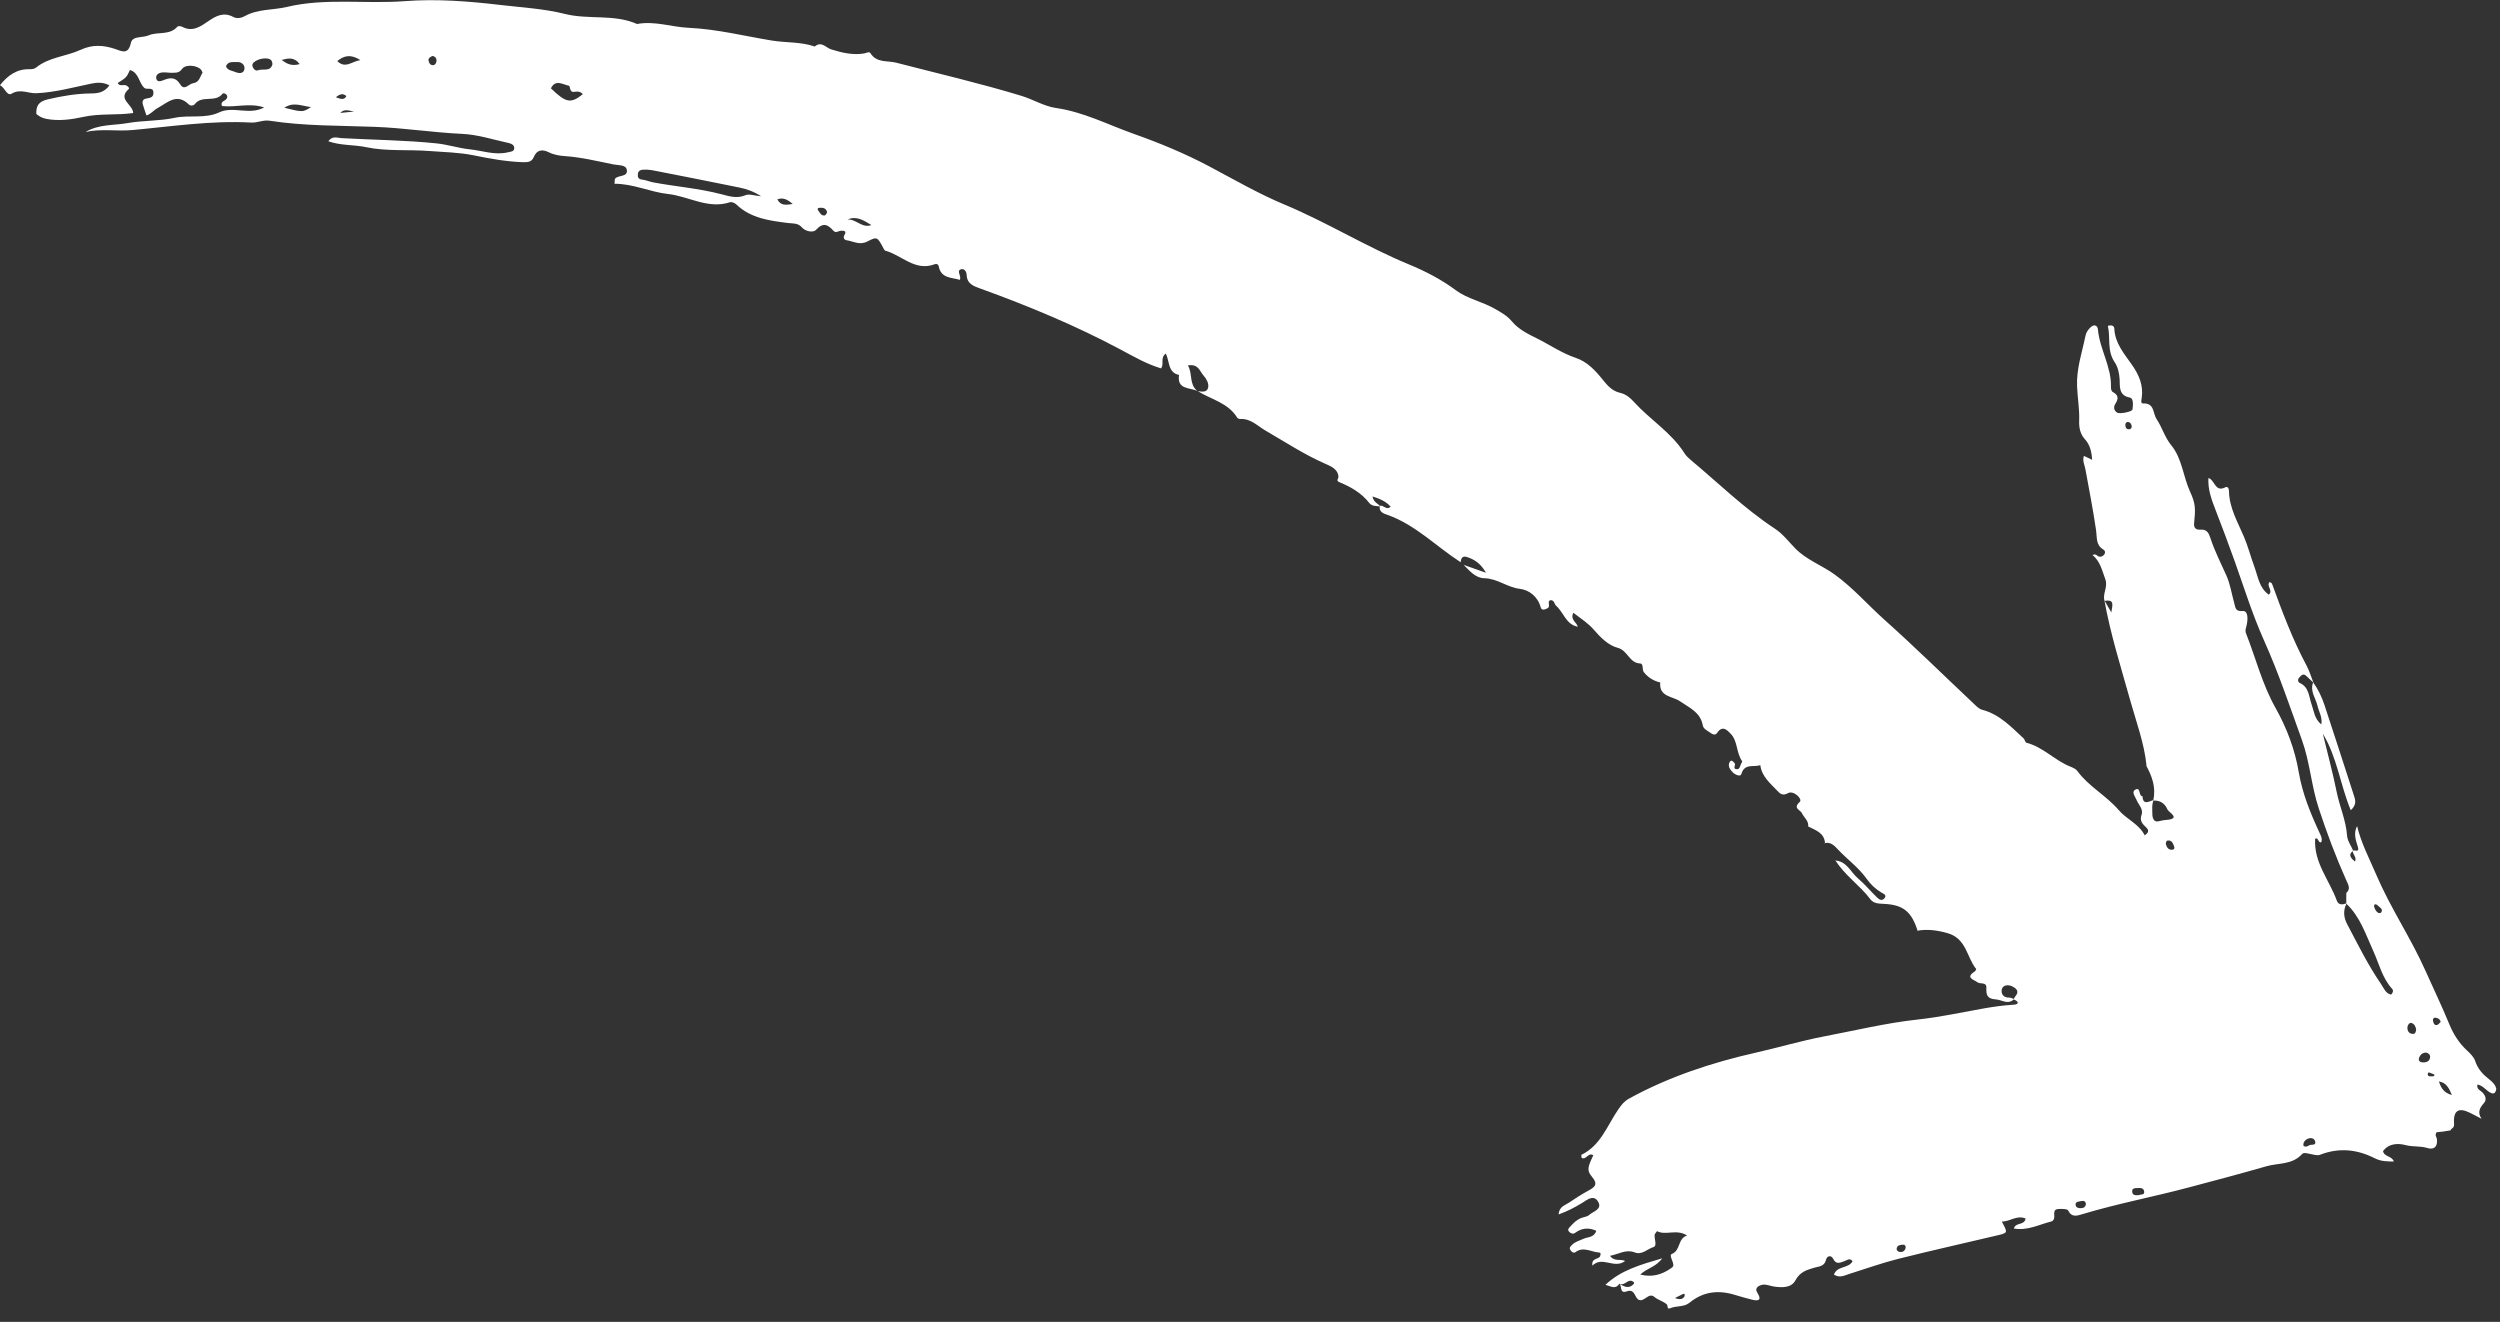 <svg width="174" height="92" viewBox="0 0 174 92" fill="none" xmlns="http://www.w3.org/2000/svg">
<rect x="0" y="0" width="174" height="92" fill="#333333" stroke="none"/>
<g clip-path="url(#clip0_357_1157)">
<path fill-rule="evenodd" clip-rule="evenodd" d="M169.149 74.677C169.062 74.62 168.986 74.637 168.973 74.737C168.952 74.899 169.076 74.919 169.193 74.912C169.286 74.905 169.434 74.952 169.435 74.811C169.435 74.767 169.249 74.722 169.149 74.677ZM148.369 29.674C148.344 29.517 148.277 29.387 148.108 29.372C147.976 29.36 147.92 29.476 147.924 29.584C147.929 29.734 147.981 29.879 148.169 29.878C148.287 29.878 148.372 29.809 148.369 29.672M30.096 3.894C29.963 3.961 29.801 4.04 29.824 4.199C29.848 4.373 29.957 4.571 30.172 4.532C30.315 4.506 30.394 4.326 30.383 4.177C30.371 4.024 30.263 3.916 30.096 3.894ZM23.375 6.771C23.695 6.874 23.938 7.003 24.108 6.688C23.9 6.5 23.69 6.508 23.375 6.771ZM117.264 90.093C117.227 90.073 117.187 90.038 117.169 90.046C117.001 90.125 116.839 90.217 116.669 90.293C116.574 90.335 116.582 90.354 116.705 90.388C116.897 90.44 117.082 90.448 117.216 90.268C117.251 90.223 117.25 90.15 117.264 90.091M55.173 14.194C54.781 13.868 54.508 13.733 54.104 13.874C54.323 14.299 54.643 14.289 55.173 14.194ZM23.685 7.861C24.007 7.828 24.327 7.795 24.648 7.763C24.307 7.716 23.969 7.543 23.685 7.861ZM169.87 71.124C169.817 70.915 169.664 70.854 169.515 70.833C169.366 70.811 169.308 70.937 169.339 71.061C169.375 71.203 169.42 71.396 169.633 71.332C169.728 71.303 169.798 71.19 169.869 71.125M132.635 86.845C132.643 86.707 132.575 86.617 132.442 86.629C132.256 86.644 132.043 86.662 132.009 86.902C131.989 87.028 132.099 87.113 132.22 87.132C132.441 87.166 132.58 87.061 132.636 86.845M165.261 62.962C165.25 62.994 165.224 63.032 165.231 63.061C165.276 63.251 165.352 63.429 165.525 63.533C165.574 63.563 165.701 63.553 165.725 63.516C165.881 63.287 165.672 63.184 165.539 63.066C165.466 63.001 165.391 62.895 165.261 62.962ZM151.329 58.937C151.245 58.735 151.189 58.472 150.884 58.498C150.771 58.508 150.719 58.657 150.751 58.771C150.806 58.965 150.906 59.136 151.139 59.144C151.263 59.149 151.363 59.106 151.329 58.935M57.572 14.777C57.485 14.451 57.253 14.45 57.024 14.463C56.926 14.468 56.878 14.547 56.925 14.61C57.051 14.779 57.133 15.03 57.404 14.995C57.474 14.986 57.525 14.84 57.572 14.777ZM145.18 83.805C145.155 83.572 145.002 83.566 144.836 83.599C144.687 83.629 144.467 83.633 144.461 83.812C144.454 84.06 144.676 84.103 144.882 84.088C145.055 84.075 145.16 83.972 145.18 83.805ZM160.318 79.738C160.477 79.879 160.613 79.763 160.744 79.705C160.889 79.638 161.215 79.744 161.137 79.448C161.066 79.185 160.79 79.163 160.565 79.285C160.402 79.374 160.291 79.531 160.319 79.738M148.889 83.18C148.976 83.1 149.278 83.218 149.232 82.915C149.197 82.679 148.975 82.674 148.784 82.688C148.607 82.701 148.367 82.671 148.402 82.958C148.433 83.21 148.645 83.197 148.889 83.18ZM168.163 71.642C168.137 71.506 168.072 71.262 167.833 71.199C167.683 71.16 167.565 71.359 167.557 71.508C167.544 71.76 167.667 71.951 167.947 71.962C168.07 71.966 168.149 71.873 168.165 71.642M168.851 73.258C168.579 73.267 168.415 73.442 168.355 73.672C168.307 73.859 168.482 73.943 168.645 73.944C168.895 73.947 169.115 73.86 169.136 73.57C169.148 73.394 169.017 73.297 168.851 73.258ZM19.609 4.17C19.948 4.441 20.306 4.623 20.858 4.46C20.456 3.933 20.029 4.066 19.609 4.17ZM169.745 75.27C169.882 75.657 170.034 76.045 170.654 76.215C170.43 75.68 170.24 75.348 169.745 75.27ZM60.648 15.664C60.134 15.353 59.627 15.003 58.989 15.274C59.591 15.24 60.002 15.906 60.648 15.664ZM23.472 4.251C24.042 4.803 24.466 4.282 25.082 4.181C24.414 3.759 23.947 3.86 23.472 4.251ZM19.79 7.5C21.073 7.818 21.082 7.818 21.645 7.45C20.983 7.38 20.432 7.066 19.79 7.5ZM15.729 4.611C15.839 4.916 16.149 4.912 16.372 5.01C16.609 5.113 16.956 5.153 17.014 4.807C17.059 4.529 16.816 4.298 16.514 4.32C16.241 4.339 15.884 4.23 15.728 4.61M18.956 4.499C18.971 4.234 18.852 4.114 18.63 4.076C18.191 4.001 17.553 4.269 17.564 4.54C17.573 4.761 17.795 4.96 17.934 4.899C18.274 4.752 18.8 5.021 18.956 4.499ZM40.565 6.554C40.351 6.33 40.161 6.367 39.97 6.393C39.605 6.444 39.717 5.989 39.588 5.964C39.17 5.886 38.663 5.495 38.343 6.147C39.398 7.165 39.719 7.229 40.565 6.554ZM14.1 5.053C14.064 4.984 14.042 4.913 14 4.861C13.752 4.551 12.93 4.443 12.679 4.791C12.463 5.09 12.244 5.055 11.992 5.066C11.76 5.075 11.523 5.019 11.294 5.042C11.049 5.067 10.81 5.205 10.881 5.484C10.946 5.741 11.209 5.646 11.375 5.58C11.85 5.39 12.223 5.346 12.551 5.882C12.831 6.341 13.144 5.834 13.447 5.791C13.889 5.727 13.918 5.326 14.1 5.053ZM52.978 13.664C52.446 13.319 51.963 13.156 51.469 13.054C49.445 12.638 47.418 12.243 45.389 11.846C45.199 11.809 45 11.803 44.806 11.807C44.604 11.811 44.415 11.873 44.394 12.121C44.377 12.335 44.429 12.475 44.696 12.502C44.961 12.53 45.215 12.648 45.48 12.698C47.046 12.985 48.642 13.112 50.188 13.513C50.756 13.66 51.286 13.842 51.89 13.585C52.14 13.479 52.495 13.618 52.978 13.662M149.4 53.296C149.237 51.706 148.674 50.219 148.248 48.693C147.609 46.405 146.888 44.137 146.47 41.797C146.614 42.048 146.756 42.293 146.949 42.623C147.009 42.146 147.218 41.693 146.475 41.825C146.316 41.318 146.736 40.865 146.525 40.3C146.302 39.702 146.18 39.079 145.642 38.628C145.904 38.507 145.962 38.717 146.095 38.74C146.27 38.772 146.402 38.692 146.48 38.551C146.539 38.445 146.514 38.319 146.394 38.249C145.859 37.938 145.961 37.415 145.888 36.914C145.681 35.487 145.404 34.07 145.142 32.651C145.086 32.35 144.921 32.065 145.042 31.73C145.21 31.81 145.37 31.887 145.613 32.004C145.576 31.424 145.459 30.955 145.108 30.568C144.767 30.191 144.692 29.74 144.71 29.261C144.74 28.472 144.596 27.687 144.564 26.904C144.512 25.646 144.914 24.537 145.15 23.368C145.201 23.118 145.339 22.94 145.507 22.777C145.749 22.543 145.99 22.649 146.014 22.924C146.137 24.313 146.975 25.538 146.923 26.963C146.919 27.069 146.962 27.235 147.036 27.275C147.435 27.485 147.475 27.728 147.228 28.105C147.105 28.293 147.099 28.565 147.355 28.721C147.532 28.829 148.398 28.661 148.421 28.498C148.462 28.203 148.505 27.717 148.235 27.67C147.433 27.527 147.554 26.844 147.528 26.417C147.501 25.964 147.402 25.534 147.187 25.219C146.626 24.396 146.905 23.503 146.706 22.681C147.03 22.581 147.149 22.721 147.156 22.867C147.196 23.873 147.832 24.605 148.36 25.356C148.872 26.082 149.191 26.809 149.064 27.696C149.044 27.845 148.976 28.087 149.154 28.079C149.972 28.044 149.826 28.764 150.101 29.172C150.49 29.753 150.66 30.431 151.124 30.996C151.876 31.914 151.946 33.172 152.437 34.239C152.82 35.071 152.811 35.407 152.708 36.445C152.677 36.766 152.885 36.887 153.132 36.864C153.597 36.823 153.727 37.094 153.847 37.458C154.14 38.351 154.565 39.187 154.951 40.042C155.231 40.663 155.33 41.367 155.516 42.031C155.595 42.312 155.589 42.569 156.09 42.526C156.444 42.496 156.515 43.026 156.311 43.732C156.281 43.837 156.28 43.972 156.319 44.07C157.002 45.806 157.45 47.625 158.38 49.278C159.158 50.663 159.727 52.161 159.996 53.756C160.245 55.225 160.805 56.596 161.43 57.942C161.528 58.153 161.653 58.363 161.561 58.615C161.324 58.702 161.387 58.253 161.135 58.373C161.025 60.021 162.121 61.249 162.64 62.678C162.766 63.024 163.057 62.963 163.329 62.868C163.068 63.36 163.115 63.851 163.364 64.323C164.107 65.729 164.809 67.161 165.712 68.475C165.901 68.749 166.039 69.158 166.426 69.226C166.578 69.059 166.579 68.917 166.506 68.839C165.806 68.081 165.59 67.088 165.179 66.187C164.654 65.037 164.265 63.796 163.3 62.893C163.3 62.643 163.301 62.394 163.303 62.143L163.278 62.178C163.639 61.872 163.437 61.571 163.292 61.247C162.566 59.619 161.942 57.955 161.383 56.256C160.866 54.692 160.771 53.045 160.212 51.499C159.375 49.18 158.592 46.844 157.583 44.592C156.781 42.802 156.198 40.931 155.544 39.088C155.112 37.871 154.655 36.663 154.189 35.459C153.92 34.761 153.661 34.068 153.706 33.268C154.155 33.401 154.167 34.287 154.877 33.919C155.048 33.83 155.134 33.995 155.137 34.18C155.156 35.355 155.749 36.337 156.186 37.376C156.474 38.057 156.657 38.779 156.914 39.474C157.162 40.15 157.244 40.923 157.907 41.389C158.243 41.089 157.701 40.787 157.971 40.505C158.032 40.55 158.113 40.576 158.131 40.625C158.839 42.566 159.559 44.499 160.537 46.325C160.738 46.702 160.859 47.118 161.016 47.514C160.845 47.354 160.678 47.194 160.509 47.038C160.298 46.842 160.164 47.014 160.033 47.152C159.897 47.293 159.926 47.471 160.077 47.54C160.717 47.837 160.695 48.49 160.885 49.02C161.053 49.487 161.075 50.017 161.564 50.423C161.65 49.914 161.396 49.545 161.303 49.142C161.178 48.597 160.754 48.104 160.996 47.491C161.346 47.977 161.601 48.514 161.786 49.079C162.471 51.156 163.147 53.238 163.817 55.321C163.92 55.641 164.068 55.983 163.613 56.392C162.872 54.598 162.66 52.688 161.668 51.064C161.994 52.419 162.358 53.766 162.635 55.13C162.842 56.15 163.283 57.106 163.356 58.163C163.381 58.524 163.637 58.869 163.787 59.219C163.472 59.413 163.512 59.66 163.907 59.96C164.059 59.659 163.717 59.46 163.754 59.191C163.905 59.162 164.226 59.34 164.115 58.971C163.971 58.485 163.78 58.016 164.053 57.492C164.34 58.692 164.912 59.765 165.388 60.882C166.374 63.19 167.789 65.271 168.805 67.548C169.36 68.792 169.953 70.021 170.471 71.284C170.756 71.979 171.148 72.597 171.705 73.115C171.931 73.325 172.183 73.57 172.273 73.847C172.454 74.405 172.811 74.783 173.251 75.125C173.465 75.293 173.675 75.488 173.737 75.768C173.757 75.857 173.691 75.984 173.627 76.066C173.596 76.107 173.473 76.112 173.411 76.087C173.051 75.943 172.841 75.555 172.432 75.481C172.341 75.807 172.65 75.892 172.798 76.056C173.016 76.301 173.077 76.553 172.872 76.785C172.576 77.119 172.42 77.436 172.718 77.869C172.444 77.727 172.171 77.579 171.893 77.444C171.095 77.054 170.729 77.302 170.803 78.251C170.825 78.53 170.579 78.525 170.546 78.7L170.577 78.67C170.384 78.701 170.193 78.736 170 78.762C169.85 78.783 169.699 78.791 169.595 78.801C169.433 79.012 169.591 79.133 169.608 79.274C169.671 79.781 169.433 80.059 168.934 79.9C168.445 79.745 167.943 79.835 167.445 79.703C166.911 79.563 166.28 79.561 165.861 80.113C165.928 80.529 166.457 80.424 166.613 80.837C166.139 80.847 165.695 80.824 165.289 80.618C164.047 79.988 162.789 79.859 161.47 80.374C161.276 80.449 161.012 80.353 160.783 80.314C160.587 80.28 160.345 80.188 160.216 80.329C159.539 81.082 158.566 80.932 157.729 81.176C155.923 81.696 154.107 82.177 152.291 82.658C149.845 83.308 147.355 83.776 144.929 84.507C144.581 84.611 144.191 84.763 143.941 84.246C143.885 84.129 143.502 84.14 143.272 84.145C142.937 84.154 142.964 84.406 142.979 84.651C142.989 84.811 142.931 84.974 142.755 85.018C141.911 85.233 141.103 85.673 140.166 85.504C140.298 85.042 140.886 85.32 140.983 84.81C140.369 84.55 139.895 85.023 139.326 85.023C139.743 85.793 139.747 85.807 139.066 85.97C136.749 86.52 134.424 87.036 132.114 87.617C130.982 87.902 129.877 88.301 128.76 88.649C128.403 88.76 128.052 88.976 127.642 88.714C127.863 88.081 128.67 88.304 128.938 87.778C128.739 87.519 128.541 87.721 128.346 87.787C128.053 87.887 127.793 88.031 127.583 87.603C127.459 87.354 127.161 87.376 127.087 87.692C126.978 88.157 126.579 88.141 126.266 88.234C125.736 88.39 125.273 88.533 124.968 89.102C124.678 89.645 124.052 89.623 123.49 89.547C123.222 89.511 122.948 89.378 122.695 89.414C122.461 89.449 122.085 89.616 122.302 89.957C122.72 90.617 122.212 90.528 121.901 90.447C121.527 90.349 121.15 90.249 120.783 90.134C119.613 89.768 118.553 89.879 117.583 90.674C117.203 90.987 116.673 90.864 116.237 91.057C116.009 91.157 116.095 90.861 116.011 90.786C115.756 90.561 115.412 90.49 115.136 90.26C114.752 89.94 114.449 90.618 114.074 90.474C113.757 90.352 113.817 89.667 113.224 89.879C112.693 90.069 112.916 89.483 112.7 89.347C113.04 89.547 113.381 89.742 113.72 89.349C113.737 89.328 113.738 89.264 113.72 89.248C113.366 88.914 113.133 89.455 112.811 89.376C112.773 89.367 112.736 89.36 112.698 89.352C112.432 89.78 112.086 89.507 111.74 89.423C112.808 88.408 114.16 88.028 115.69 87.579C115.244 88.2 114.636 88.251 114.162 88.711C115.002 88.916 115.649 88.711 116.257 88.301C116.521 88.123 116.53 88.114 116.315 87.545C116.267 87.416 116.263 87.311 116.36 87.274C116.983 87.037 116.747 86.215 117.42 85.988C116.655 85.513 115.936 86.014 115.33 85.687C115.244 85.815 115.171 85.875 115.163 85.942C115.129 86.239 115.361 86.712 115.077 86.798C114.65 86.928 114.287 87.369 113.766 87.166C113.169 86.933 112.682 87.283 112.056 87.407C112.374 87.841 112.777 87.594 113.109 87.765C112.352 88.348 111.516 87.394 110.832 88.088C110.74 87.503 111.337 87.687 111.38 87.382C111.427 87.26 111.4 87.18 111.302 87.175C110.752 87.149 110.211 86.726 109.641 87.157C109.523 87.246 109.348 87.119 109.276 86.957C109.214 86.819 109.317 86.747 109.393 86.664C109.614 86.42 109.925 86.355 110.206 86.222C110.502 86.083 110.934 86.156 111.106 85.663C110.571 85.424 110.097 85.461 109.626 85.808C109.485 85.913 109.312 85.849 109.205 85.724C109.062 85.555 109.225 85.443 109.322 85.335C109.532 85.1 109.76 84.884 110.062 84.771C110.244 84.702 110.47 84.682 110.605 84.563C110.887 84.306 111.537 84.17 111.232 83.642C110.921 83.105 110.447 83.521 110.113 83.726C109.606 84.035 109.096 84.304 108.476 84.526C108.524 83.973 108.911 83.896 109.186 83.715C109.61 83.434 110.034 83.15 110.48 82.906C110.934 82.654 111.301 82.48 110.784 81.881C110.422 81.459 110.52 81.186 110.894 80.414C110.559 80.164 110.402 80.76 110.083 80.588C110.076 80.513 110.044 80.387 110.066 80.375C111.421 79.719 111.87 78.317 112.646 77.195C112.855 76.89 113.064 76.636 113.368 76.47C116.162 74.934 119.15 73.955 122.253 73.253C123.812 72.9 125.348 72.442 126.924 72.141C129.106 71.725 131.264 71.2 133.484 70.958C135.03 70.79 136.56 70.456 138.095 70.182C138.787 70.06 139.477 69.969 140.181 69.925C140.572 69.9 140.47 69.666 140.15 69.564C140.185 69.494 140.207 69.414 140.257 69.358C140.595 68.984 140.308 68.776 140.025 68.64C139.765 68.515 139.399 68.562 139.327 68.849C139.251 69.155 139.428 69.448 139.851 69.434C139.961 69.43 140.073 69.499 140.185 69.535C139.757 69.959 139.344 69.586 138.91 69.558C138.278 69.516 138.238 69.232 138.251 68.735C138.263 68.326 137.819 68.515 137.627 68.365C137.392 68.18 136.753 68.054 137.439 67.617C137.491 67.583 137.556 67.463 137.54 67.442C136.875 66.617 136.872 65.318 135.537 64.943C134.813 64.741 134.148 64.651 133.432 64.78L133.477 64.815C133.05 63.455 132.482 62.977 131.132 62.91C130.771 62.891 130.407 62.894 130.181 62.593C129.445 61.608 128.38 60.922 127.733 59.86L127.7 59.891C128.533 59.921 128.798 60.699 129.316 61.135C129.791 61.535 130.188 62.026 130.637 62.458C130.767 62.584 130.972 62.734 131.145 62.535C131.356 62.294 131.1 62.212 130.944 62.12C130.535 61.875 130.197 61.557 129.922 61.169C129.357 60.373 128.556 59.805 127.897 59.098C127.669 58.853 127.402 58.575 126.987 58.684L127.022 58.719C126.991 57.941 126.339 57.782 125.808 57.501L125.85 57.529C125.901 57.13 125.559 56.91 125.416 56.599C125.301 56.35 124.758 56.273 125.265 55.809C125.477 55.613 124.836 54.994 124.46 55.198C124.052 55.419 123.891 55.235 123.679 55.015C123.187 54.499 122.616 54.032 122.518 53.255C122.057 53.416 121.412 53.105 121.198 53.876C121.142 54.076 120.787 53.941 120.603 53.757C120.396 53.549 120.23 53.303 120.391 53.029C120.508 52.83 120.655 53.031 120.74 53.135C120.832 53.248 120.547 53.541 120.903 53.535C121.086 53.531 121.107 53.324 121.169 53.184C121.202 53.114 121.274 53.007 121.25 52.974C120.835 52.395 120.957 51.586 120.457 51.068C120.217 50.816 119.878 50.457 119.515 51.007C119.372 51.223 119.17 51.095 119.007 50.978C118.817 50.841 118.558 50.731 118.515 50.492C118.35 49.567 117.595 49.274 116.928 48.808C116.43 48.459 115.45 48.507 115.554 47.501C115.09 47.392 114.701 47.15 114.41 46.781C114.274 46.609 114.407 46.189 114.156 46.178C113.392 46.148 113.293 45.272 112.604 45.092C111.936 44.916 111.405 44.378 110.943 43.843C110.534 43.371 110.025 43.046 109.502 42.648C109.262 43.178 109.791 43.319 109.807 43.648L109.829 43.624C108.992 43.481 108.837 42.623 108.304 42.159C108.174 42.044 108.196 41.773 107.922 41.771C107.626 41.853 107.975 42.199 107.694 42.342C107.478 42.453 107.292 42.483 107.234 42.271C107.027 41.51 106.419 41.06 105.784 40.984C104.898 40.878 104.213 40.261 103.308 40.245C102.702 40.235 102.285 39.733 101.874 39.318C102.354 39.487 102.835 39.655 103.426 39.865C103.068 39.234 102.626 38.934 102.095 38.766C101.787 38.669 101.679 38.859 101.664 39.132C99.967 38.044 98.54 36.538 96.584 35.841C96.331 35.752 95.955 35.65 96.03 35.211C96.285 35.108 96.486 35.556 96.789 35.263C96.455 34.889 96.034 34.715 95.528 34.553C95.601 34.967 95.907 35.041 96.071 35.242C95.796 35.228 95.48 35.235 95.307 35.013C94.759 34.31 94.027 33.891 93.225 33.563C92.958 33.454 93.163 33.317 93.155 33.181C93.125 32.651 92.626 32.448 92.22 32.269C90.763 31.63 89.441 30.758 88.073 29.965C87.51 29.639 87.05 29.12 86.319 29.161C86.249 29.165 86.144 29.124 86.11 29.07C85.476 28.032 84.299 27.807 83.365 27.223C83.674 27.269 84.05 27.325 84.096 26.923C84.126 26.651 83.959 26.348 83.746 26.11C83.488 25.821 83.41 25.306 82.677 25.434C83.023 26.009 82.741 26.721 83.324 27.202C82.788 26.965 81.906 27.121 82.061 26.095C81.275 25.938 81.413 25.146 81.141 24.609C80.731 24.9 81.042 25.321 80.812 25.641C79.791 25.335 78.876 24.799 77.96 24.311C74.847 22.653 71.606 21.306 68.297 20.107C67.823 19.935 67.305 19.79 67.279 19.141C67.267 18.846 67.064 18.653 66.843 18.76C66.579 18.889 66.918 19.169 66.812 19.479C66.225 19.298 65.501 19.398 65.329 18.518C65.307 18.403 65.196 18.338 65.062 18.389C63.686 18.91 62.766 17.76 61.618 17.447C61.562 17.431 61.519 17.34 61.485 17.275C61.08 16.509 61.047 16.448 60.38 16.802C59.832 17.092 59.401 16.79 58.922 16.721C58.756 16.698 58.665 16.542 58.768 16.37C58.965 16.043 58.708 16.058 58.526 16.061C58.35 16.064 58.182 16.261 58 16.054C57.621 15.627 57.284 15.457 56.793 16C56.597 16.216 56.055 16.104 55.82 15.834C55.535 15.506 55.19 15.564 54.858 15.523C53.553 15.357 52.254 15.2 51.239 14.222C51.137 14.124 50.924 14.037 50.805 14.076C49.279 14.575 47.935 13.661 46.494 13.502C45.244 13.364 44.06 12.782 42.77 12.79C42.793 12.572 42.776 12.479 42.814 12.434C43.046 12.158 43.742 12.346 43.619 11.79C43.544 11.461 43.025 11.509 42.693 11.443C41.581 11.219 40.479 10.947 39.341 10.867C38.952 10.84 38.568 10.782 38.205 10.602C37.77 10.389 37.377 10.391 37.15 10.93C37.01 11.266 36.76 11.3 36.391 11.288C35.22 11.248 34.093 11.041 32.944 10.806C31.956 10.605 30.89 10.589 29.86 10.509C28.397 10.396 26.903 10.543 25.482 10.243C24.628 10.062 23.727 10.141 22.852 9.833C23.128 9.432 23.486 9.598 23.749 9.613C25.964 9.738 28.186 9.752 30.398 9.981C31.178 10.062 31.925 10.314 32.687 10.392C33.571 10.483 34.444 10.821 35.356 10.599C35.547 10.554 35.779 10.558 35.792 10.318C35.804 10.09 35.584 9.993 35.398 9.952C34.328 9.722 33.261 9.368 32.18 9.318C30.151 9.225 28.145 8.908 26.108 8.829C23.66 8.734 21.19 8.78 18.755 8.401C18.31 8.332 17.92 8.556 17.482 8.531C14.704 8.375 11.959 8.8 9.206 9.052C8.128 9.151 7.042 8.941 5.955 9.187C6.872 8.634 7.912 8.739 8.888 8.566C9.961 8.376 11.082 8.431 12.144 8.203C13.18 7.98 14.275 8.284 15.26 7.82C16.241 7.358 17.331 8.045 18.387 7.478C17.353 7.137 16.384 7.497 15.446 7.379C15.334 7.059 15.609 7.046 15.725 6.926C15.815 6.833 15.852 6.728 15.786 6.62C15.719 6.511 15.543 6.452 15.487 6.525C14.993 7.169 14.06 6.598 13.567 7.237C13.465 7.368 13.253 7.381 13.14 7.27C12.303 6.44 11.64 7.163 10.962 7.525C10.699 7.665 10.508 7.941 10.191 8.035C10.099 7.751 10.01 7.505 9.937 7.254C9.888 7.086 9.947 6.915 10.111 6.875C10.375 6.809 10.698 6.832 10.679 6.442C10.66 6.004 10.23 6.288 10.04 6.112C9.647 5.745 9.669 5.047 9.042 4.874C8.819 5.374 8.791 5.405 8.191 5.776C8.33 6.05 8.607 5.852 8.797 5.952C8.908 6.011 9.034 6.129 8.951 6.205C8.155 6.923 9.253 7.258 9.27 7.867C8.118 8.032 6.953 7.881 5.781 8.14C5.009 8.311 4.082 8.448 3.205 8.269C2.909 8.209 2.709 8.087 2.505 7.911L2.529 7.945C2.508 7.372 2.671 7.069 3.339 6.912C4.328 6.679 5.311 6.516 6.319 6.504C6.805 6.499 7.247 6.455 7.615 5.939C7.169 5.709 6.769 5.732 6.302 5.83C5.055 6.09 3.827 6.431 2.529 6.488C1.97 6.513 1.423 6.157 0.817 6.516C0.471 6.721 0.349 6.085 -0.004 5.933C0.542 5.248 1.161 4.798 2.05 4.817C2.203 4.821 2.394 4.8 2.502 4.71C3.413 3.966 4.604 3.934 5.616 3.465C6.423 3.09 7.191 3.135 7.998 3.403C8.447 3.553 8.922 3.854 9.108 2.992C9.22 2.475 9.919 2.648 10.337 2.464C10.974 2.182 11.798 2.487 12.35 1.854C12.396 1.801 12.588 1.815 12.676 1.862C13.403 2.255 13.964 1.84 14.507 1.468C15.053 1.093 15.578 0.825 16.239 1.181C16.501 1.323 16.813 1.248 17.036 1.123C17.95 0.612 18.99 0.715 19.959 0.484C22.657 -0.158 25.423 0.288 28.146 0.081C30.389 -0.09 32.593 0.084 34.804 0.343C36.313 0.52 37.851 0.602 39.314 0.969C40.977 1.387 42.737 0.96 44.341 1.671C45.561 1.439 46.73 1.88 47.922 1.935C49.889 2.025 51.783 2.503 53.707 2.82C54.703 2.984 55.734 2.901 56.706 3.238C57.177 2.837 57.475 3.32 57.859 3.44C58.602 3.67 59.366 3.856 60.156 3.717C60.306 3.691 60.493 3.561 60.587 3.709C61.02 4.395 61.765 4.205 62.377 4.364C65.283 5.116 68.21 5.795 71.084 6.668C71.903 6.917 72.673 7.4 73.504 7.518C75.419 7.792 77.115 8.681 78.894 9.311C80.692 9.946 82.47 10.681 84.168 11.581C85.894 12.497 87.595 13.484 89.393 14.235C92.354 15.47 95.084 17.172 98.049 18.398C99.188 18.869 100.301 19.438 101.314 20.193C102.124 20.797 103.169 20.988 104.057 21.501C104.493 21.753 104.899 21.973 105.223 22.364C105.683 22.919 106.343 23.243 106.957 23.548C107.863 23.995 108.699 24.581 109.674 24.908C110.47 25.175 111.046 25.793 111.561 26.44C111.885 26.846 112.225 27.221 112.755 27.34C113.161 27.43 113.458 27.683 113.72 27.972C114.84 29.209 116.318 30.093 117.232 31.534C117.335 31.697 117.475 31.845 117.624 31.969C119.577 33.596 121.396 35.391 123.53 36.794C124.1 37.169 124.495 37.709 124.958 38.177C125.749 38.978 126.802 39.344 127.689 39.983C128.971 40.909 129.99 42.092 131.152 43.131C133.251 45.005 135.257 46.983 137.306 48.912C137.505 49.099 137.716 49.338 137.959 49.4C139.2 49.724 140.016 50.634 140.904 51.45L140.867 51.411C140.925 51.509 140.965 51.674 141.042 51.695C142.199 51.993 143.01 52.924 144.093 53.356C144.271 53.426 144.478 53.516 144.584 53.662C145.374 54.746 146.596 55.367 147.461 56.381C148.009 57.025 148.876 57.345 149.27 58.139C149.635 57.904 149.506 57.718 149.382 57.597C149.122 57.345 148.899 57.143 149.054 56.703C149.195 56.307 148.827 55.997 148.689 55.646C148.602 55.426 148.302 55.094 148.662 54.939C149.003 54.793 148.822 55.41 149.144 55.432L149.114 55.393C149.148 56.1 149.573 55.757 149.897 55.685C149.756 55.978 149.801 56.29 149.802 56.596C149.802 56.711 149.808 56.833 149.847 56.937C150.002 57.355 150.298 57.097 150.695 57.074C151.875 57.002 150.944 56.545 150.859 56.346C150.686 55.935 150.349 55.68 149.86 55.725C150.08 54.825 149.784 54.028 149.361 53.257L149.395 53.304L149.4 53.296Z" fill="white"/>
</g>
<defs>
<clipPath id="clip0_357_1157">
<rect width="173.741" height="91.073" fill="white"/>
</clipPath>
</defs>
</svg>
